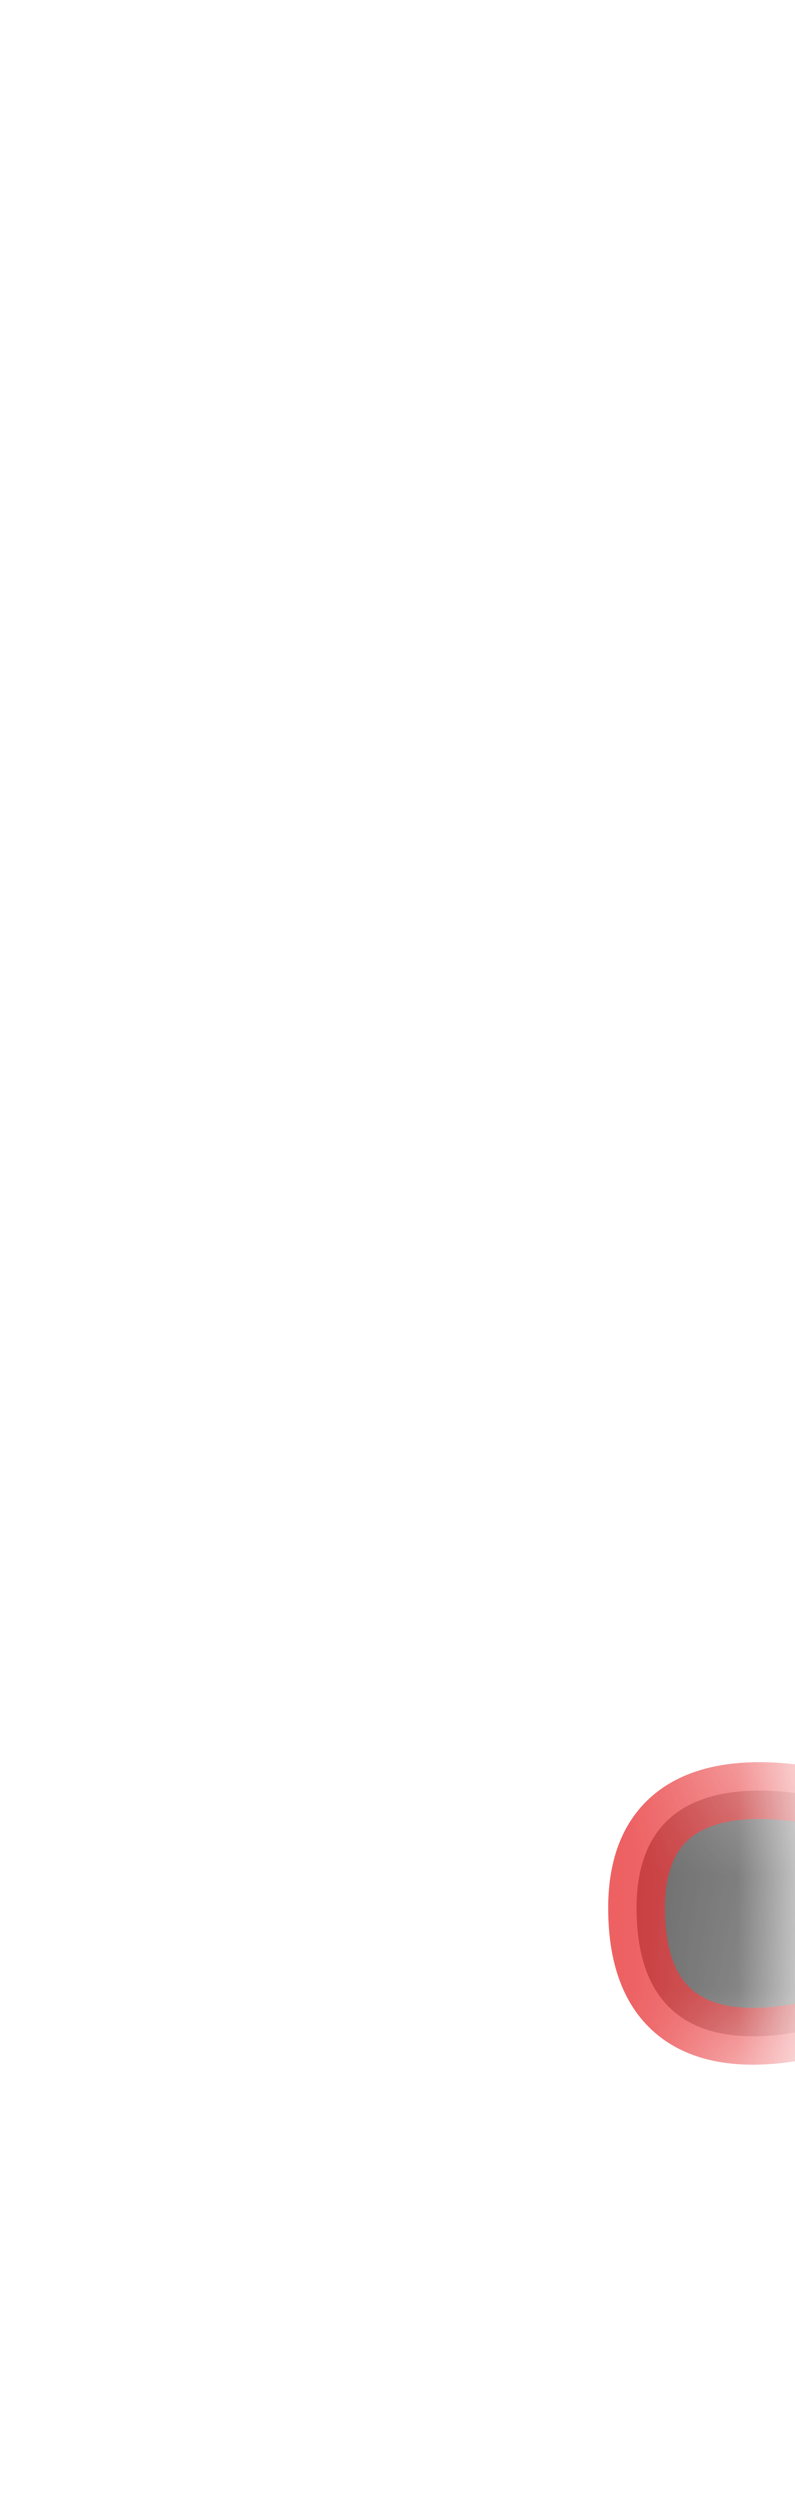 <svg width="7" height="22" viewBox="0 0 7 22" fill="none" xmlns="http://www.w3.org/2000/svg">
<mask id="mask0_289_10627" style="mask-type:luminance" maskUnits="userSpaceOnUse" x="0" y="12" width="7" height="10">
<path d="M1.785 14.33C2.005 14 2.275 13.71 2.605 13.48C3.695 12.7 4.815 12.81 5.955 13.99C6.725 15.23 7.105 16.48 6.825 17.71C6.465 18.92 5.785 19.88 4.875 20.67C4.555 20.95 4.145 21.09 3.725 21.09H3.455C3.275 21.09 3.085 21.07 2.915 21.01C1.095 20.39 0.575 18.55 1.245 15.62C1.345 15.16 1.535 14.72 1.795 14.33H1.785Z" fill="white"/>
</mask>
<g mask="url(#mask0_289_10627)">
<path opacity="0.75" d="M7.905 17.6C7.905 17.6 5.605 18.71 5.605 16.79C5.605 15.09 7.885 16 7.885 16L7.905 17.6Z" fill="#3A3A3A" stroke="#E62C2F" stroke-width="0.5" stroke-linecap="round" stroke-linejoin="round"/>
</g>
</svg>
